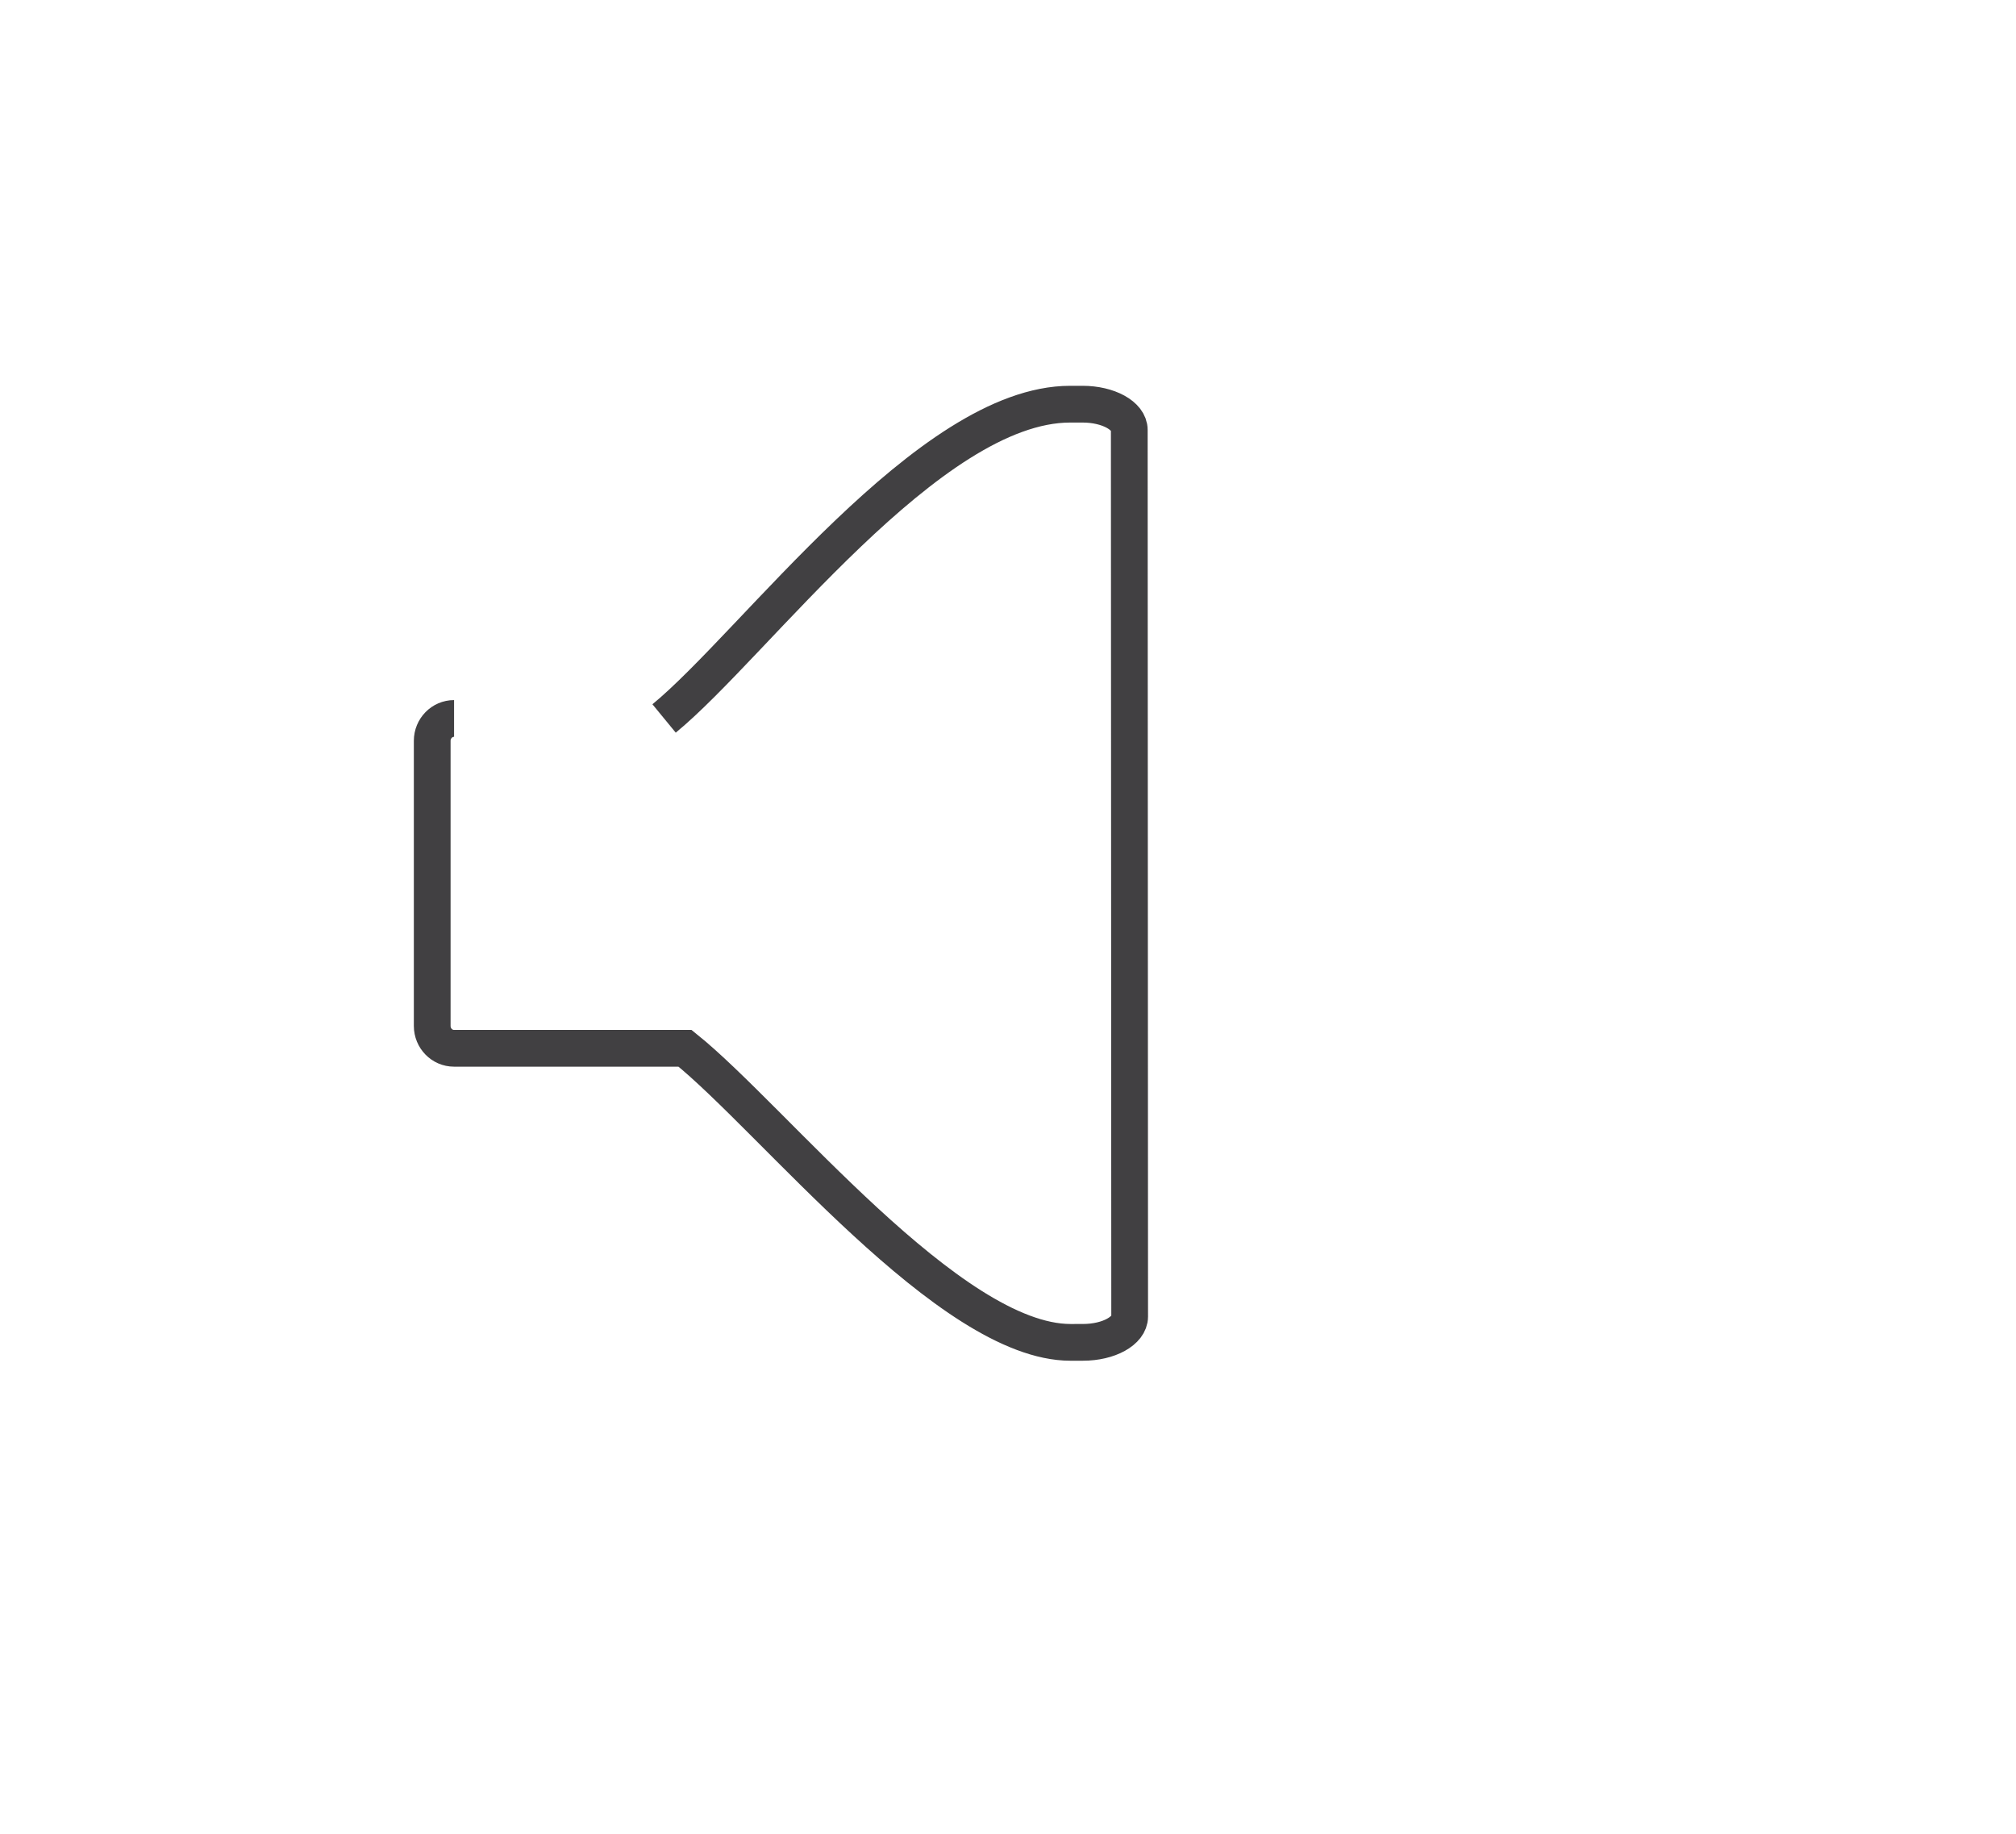 <?xml version="1.0" encoding="utf-8"?>
<!-- Generator: Adobe Illustrator 15.0.0, SVG Export Plug-In . SVG Version: 6.00 Build 0)  -->
<!DOCTYPE svg PUBLIC "-//W3C//DTD SVG 1.0//EN" "http://www.w3.org/TR/2001/REC-SVG-20010904/DTD/svg10.dtd">
<svg version="1.0" id="Layer_1" xmlns="http://www.w3.org/2000/svg" xmlns:xlink="http://www.w3.org/1999/xlink" x="0px" y="0px"
	 width="109.753px" height="99.815px" viewBox="0 0 109.753 99.815" enable-background="new 0 0 109.753 99.815"
	 xml:space="preserve">
<path fill="none" stroke="#414042" stroke-width="2" stroke-miterlimit="10" d="M109.753,26"/>
<path fill="none" stroke="#414042" stroke-width="2" stroke-miterlimit="10" d="M24.72,39.108c-0.657,0-1.19,0.545-1.19,1.216
	v15.521c0,0.672,0.532,1.218,1.19,1.218h12.575c4.776,3.832,14.418,16.007,20.988,16.007l0.673-0.001
	c1.404,0.001,2.542-0.629,2.544-1.402l-0.021-48.265c0-0.774-1.141-1.401-2.544-1.401h-0.674c-7.677,0-17.183,13.062-22.107,17.108"
	/>
</svg>
